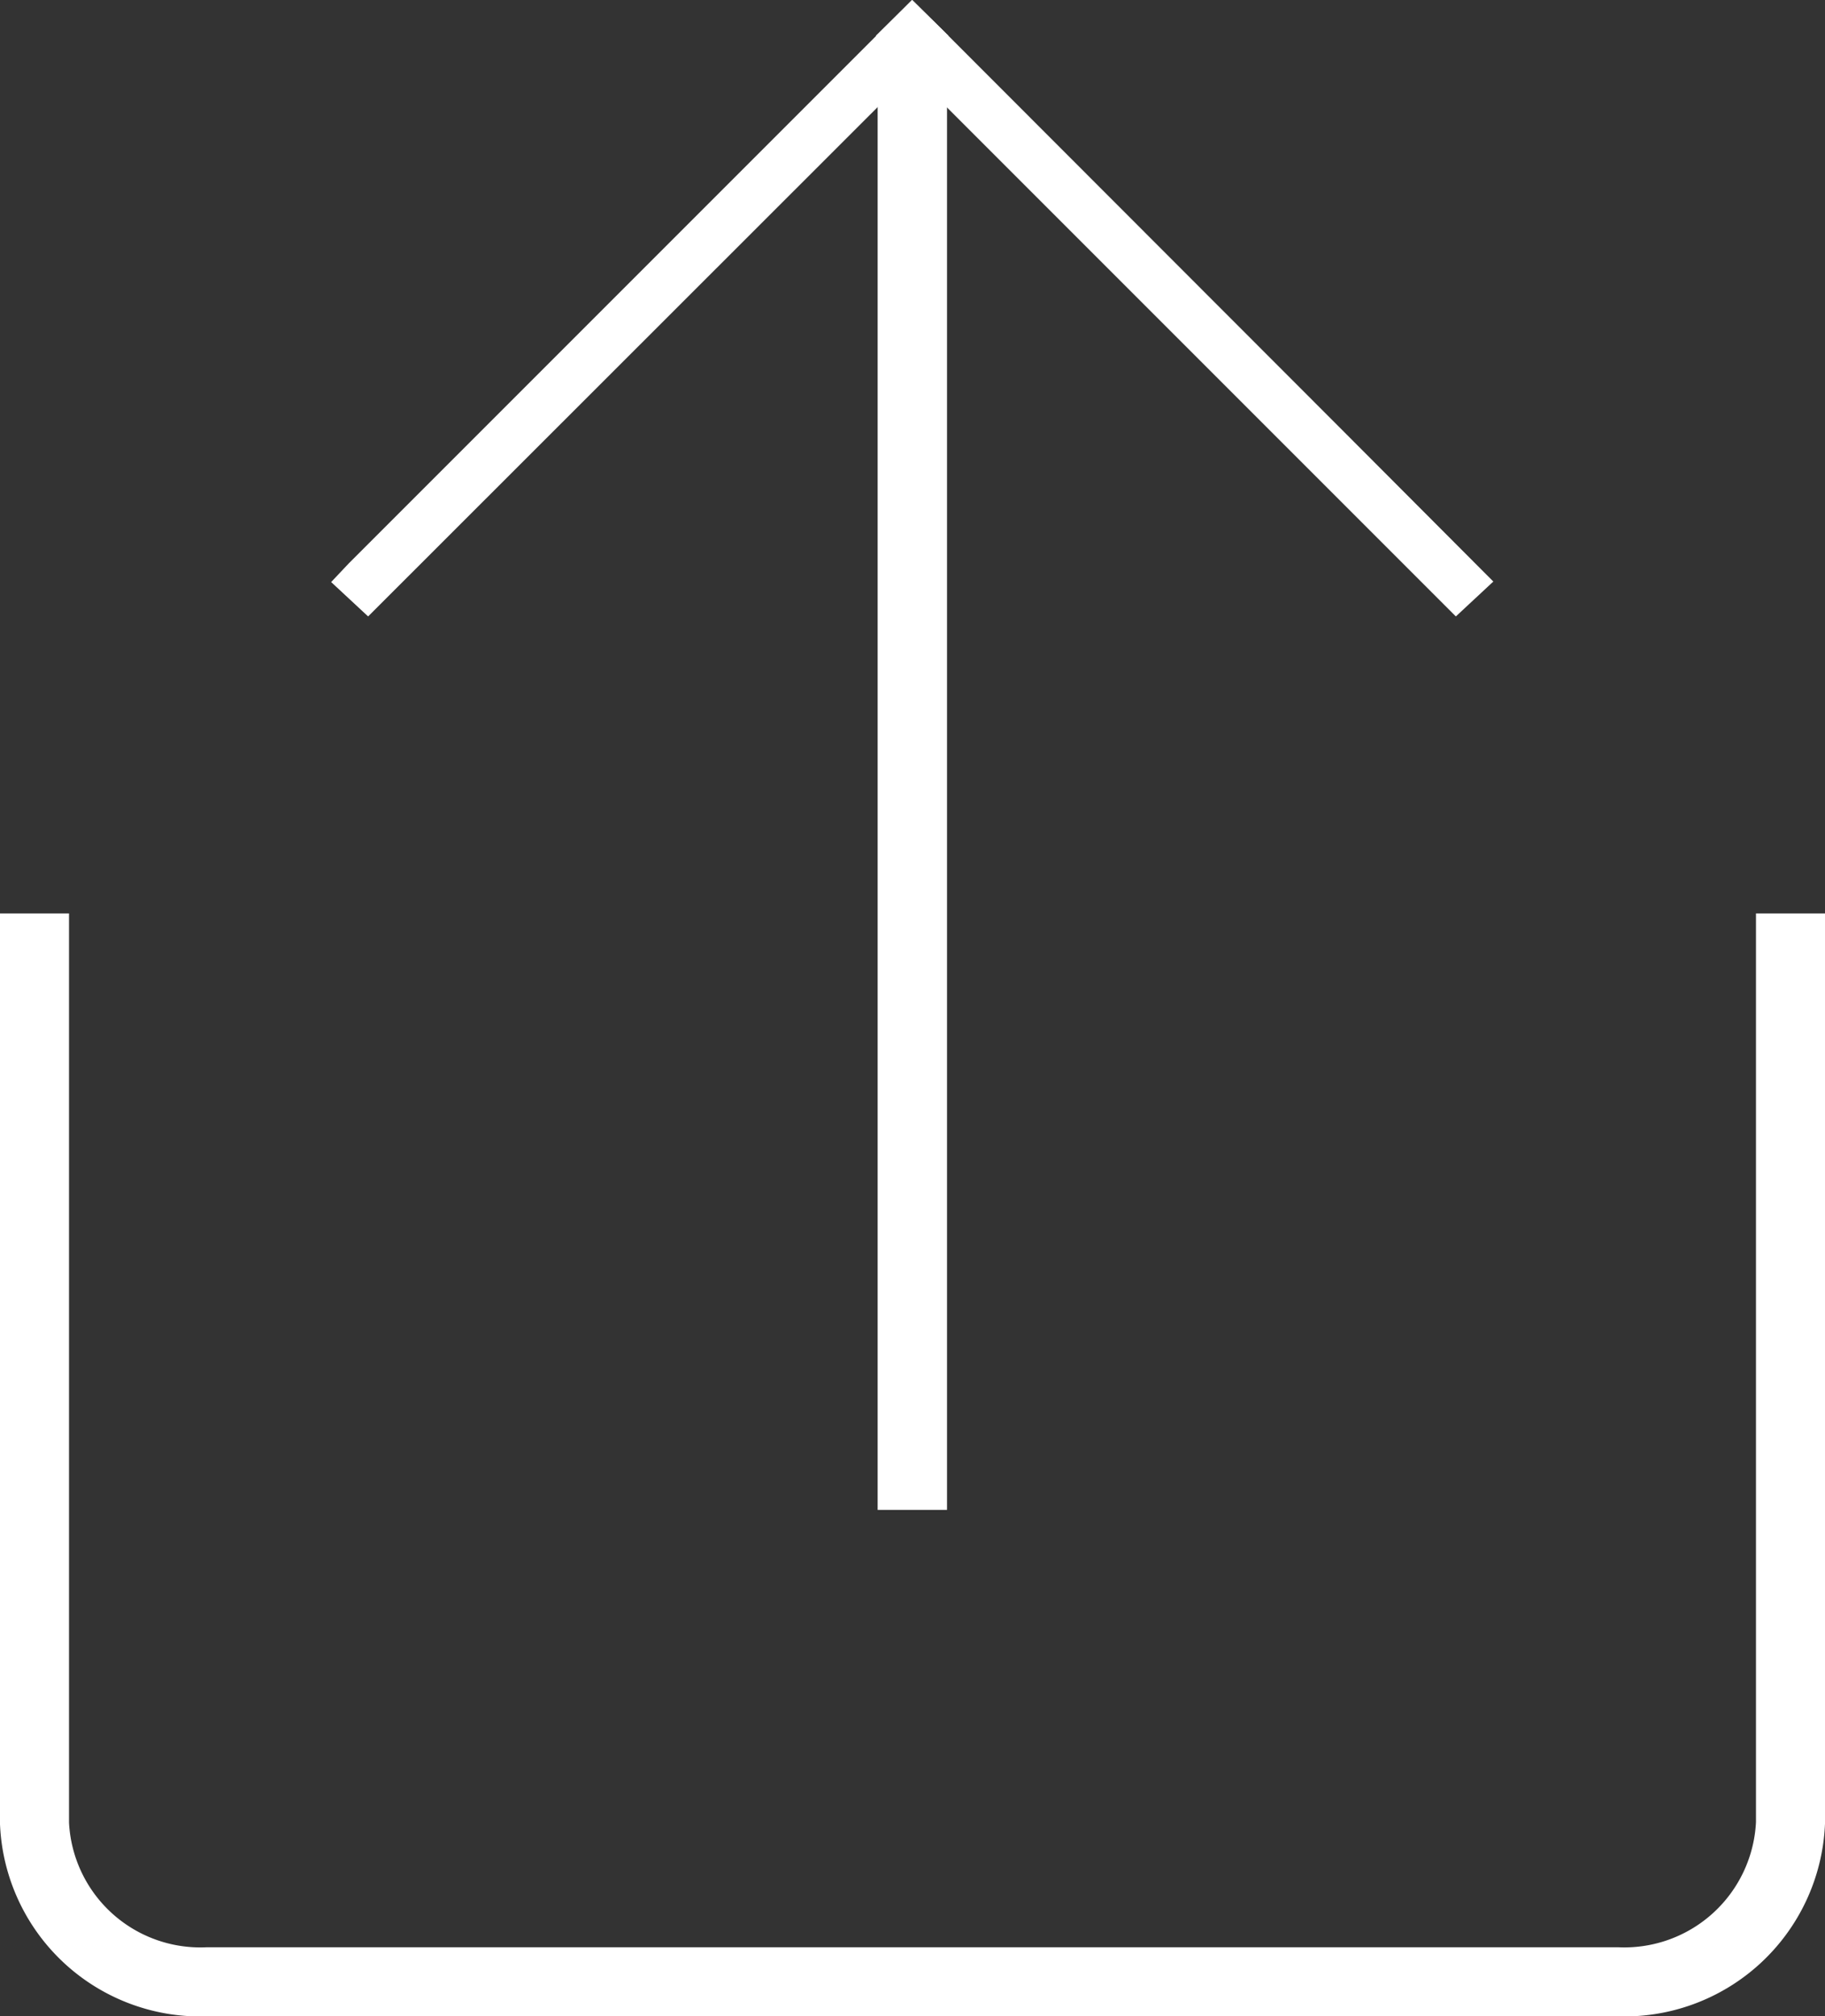 <svg xmlns="http://www.w3.org/2000/svg" viewBox="0 0 52.88 58.4"><rect x="0" y="0" width="52.88" height="58.4" fill="#333333" stroke="none"/><defs><style>.cls-1{fill:none;stroke-width:2px;}.cls-1,.cls-2{stroke:#fff;stroke-miterlimit:10;}.cls-2{fill:#fff;stroke-width:0.5px;}</style></defs><title>Asset 46</title><g id="Layer_2" data-name="Layer 2"><g id="Layer_6" data-name="Layer 6"><rect class="cls-1" x="6.44" y="22.73" width="40" height="0.01" transform="translate(49.17 -3.7) rotate(90)"/><polygon class="cls-2" points="26.43 0.35 27.13 1.04 27.09 1.08 26.43 1.75 10.66 17.51 9.95 16.85 10.29 16.49 26.4 0.38 26.43 0.35"/><polygon class="cls-2" points="26.43 0.35 27.13 1.04 38.77 12.69 42.91 16.84 42.19 17.51 26.43 1.75 25.73 1.04 26.4 0.38 26.43 0.35"/><path class="cls-1" d="M51.88,26.46V52.81a4.82,4.82,0,0,1-5,4.6H6a4.81,4.81,0,0,1-5-4.59V26.46"/></g></g></svg>
